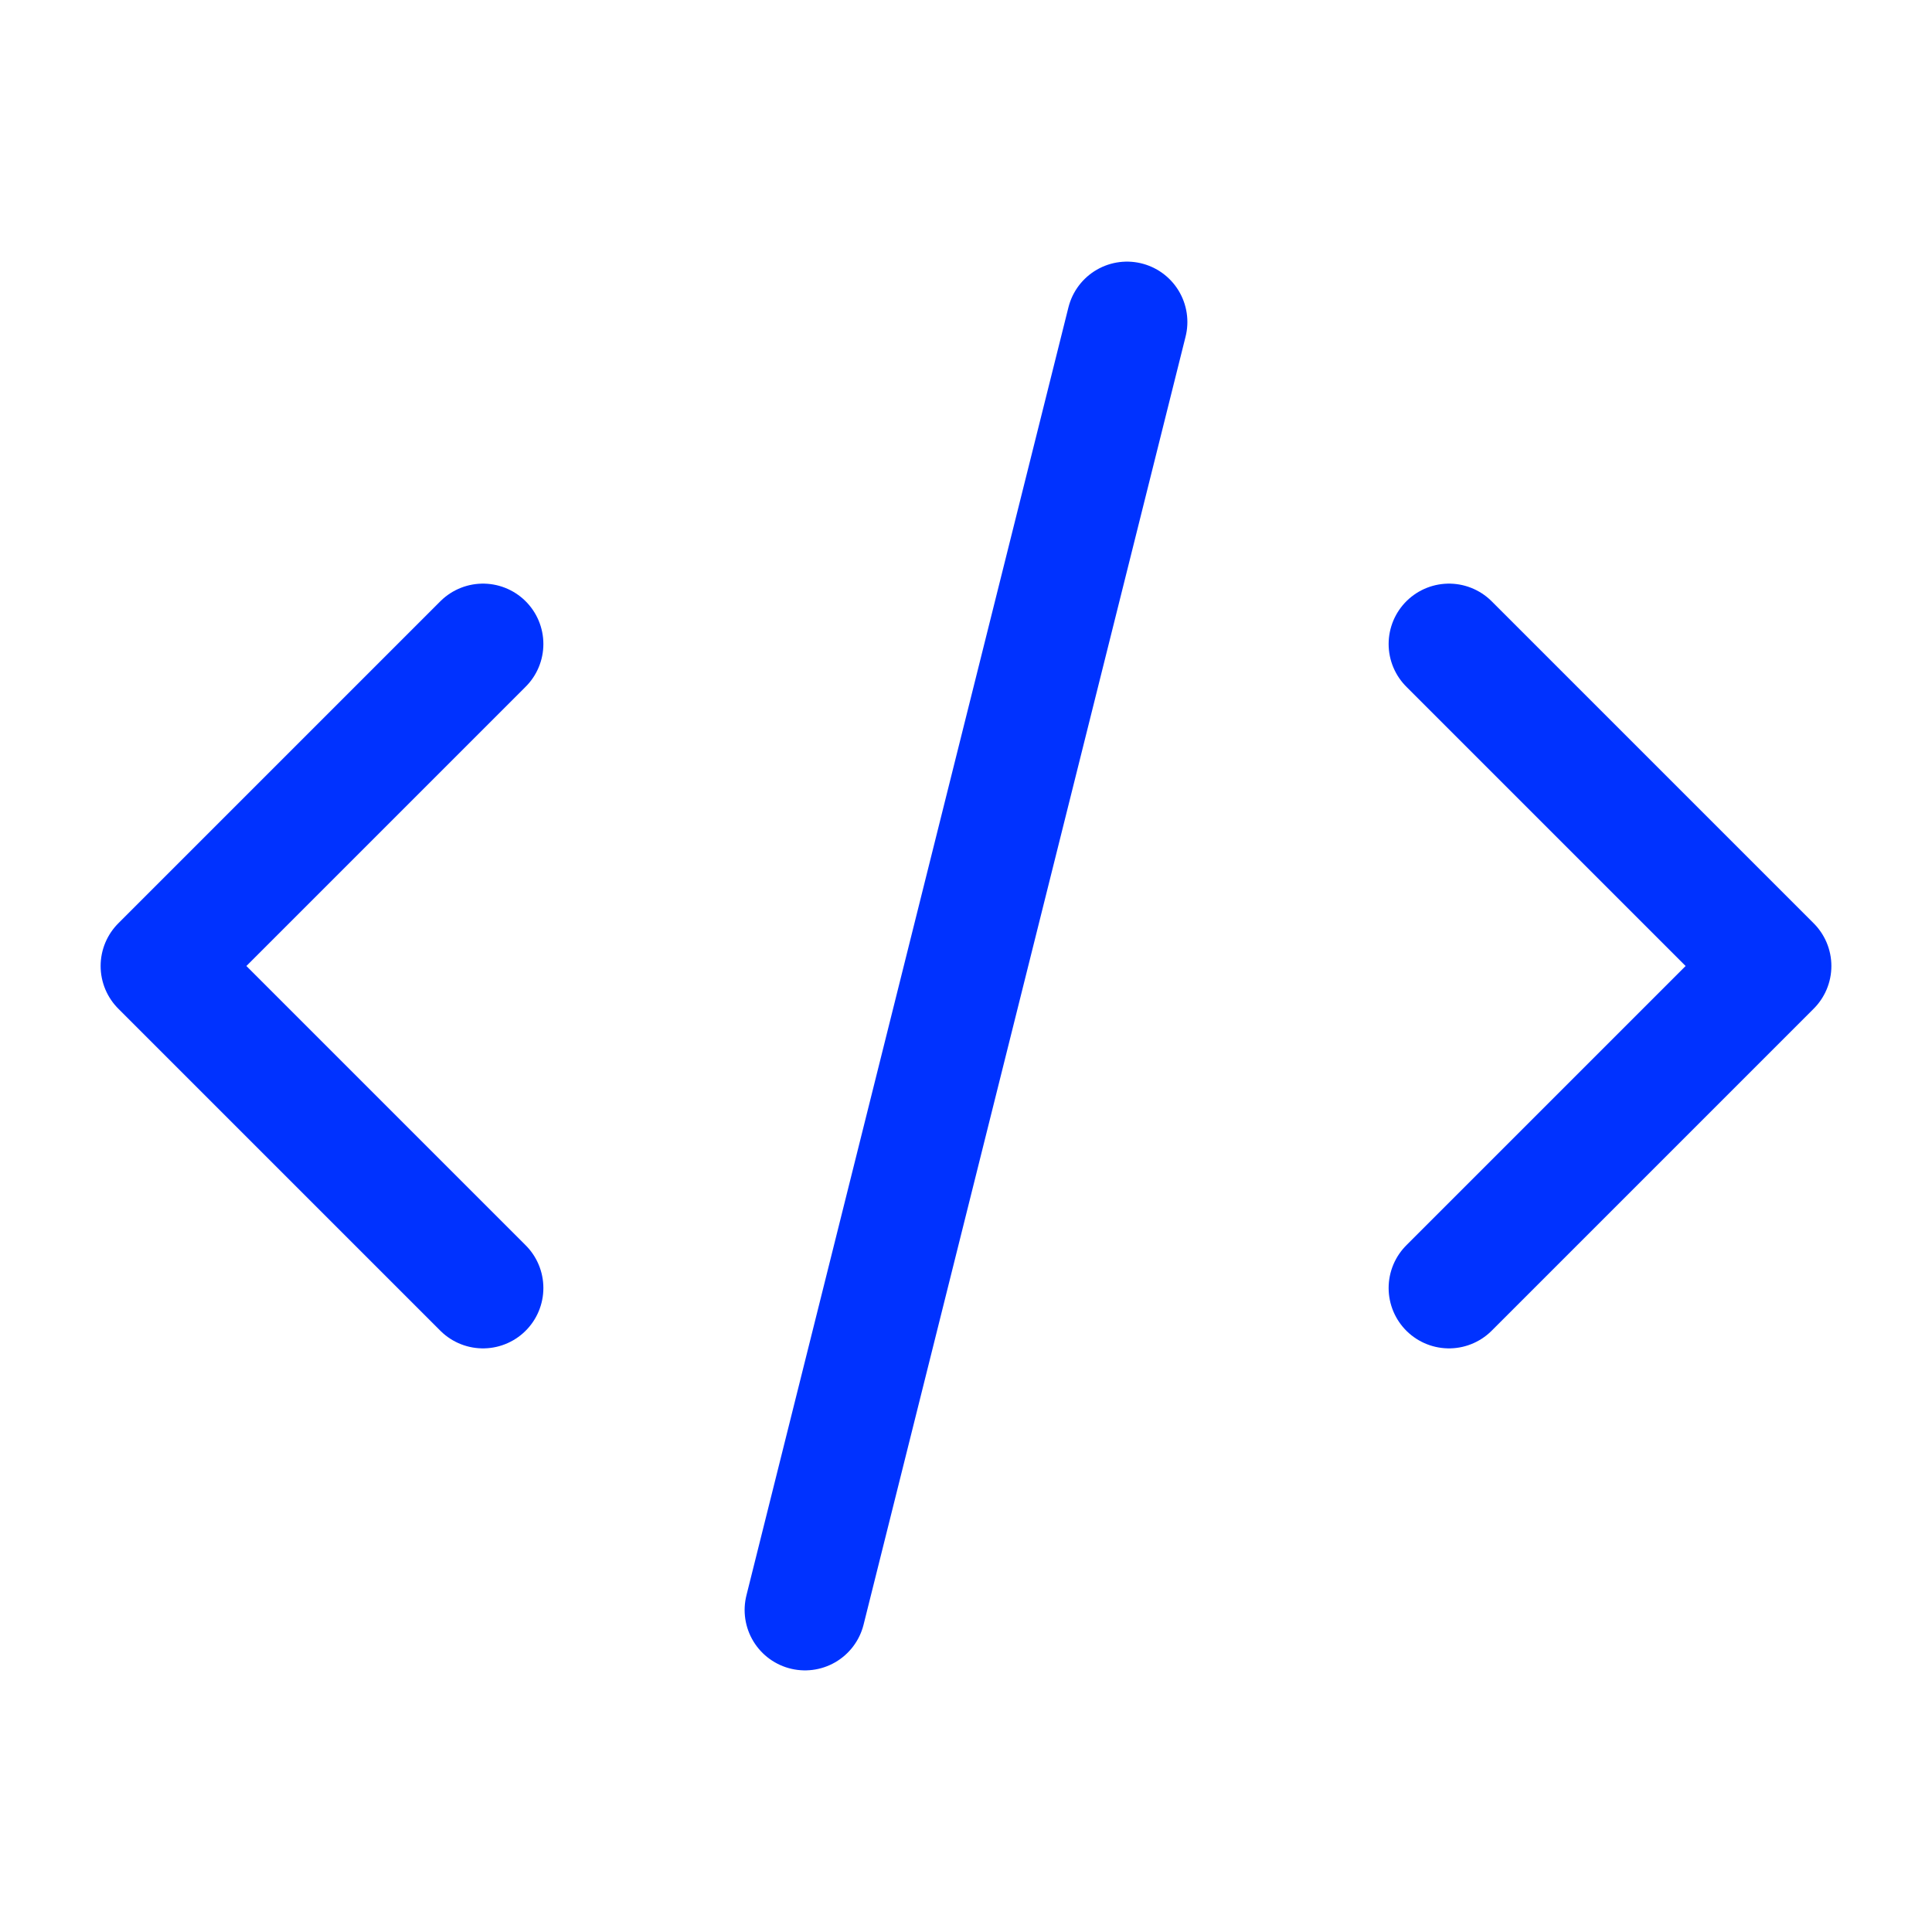 <svg
  xmlns="http://www.w3.org/2000/svg"
  fill="none"
  viewBox="0 0 24 24"
  stroke="#0032ff">

  <path
    stroke-linecap="round"
    stroke-linejoin="round"
    stroke-width="1.5"
    d="M10 20l4-16m4 4l4 4-4 4M6 16l-4-4 4-4"/>

</svg>